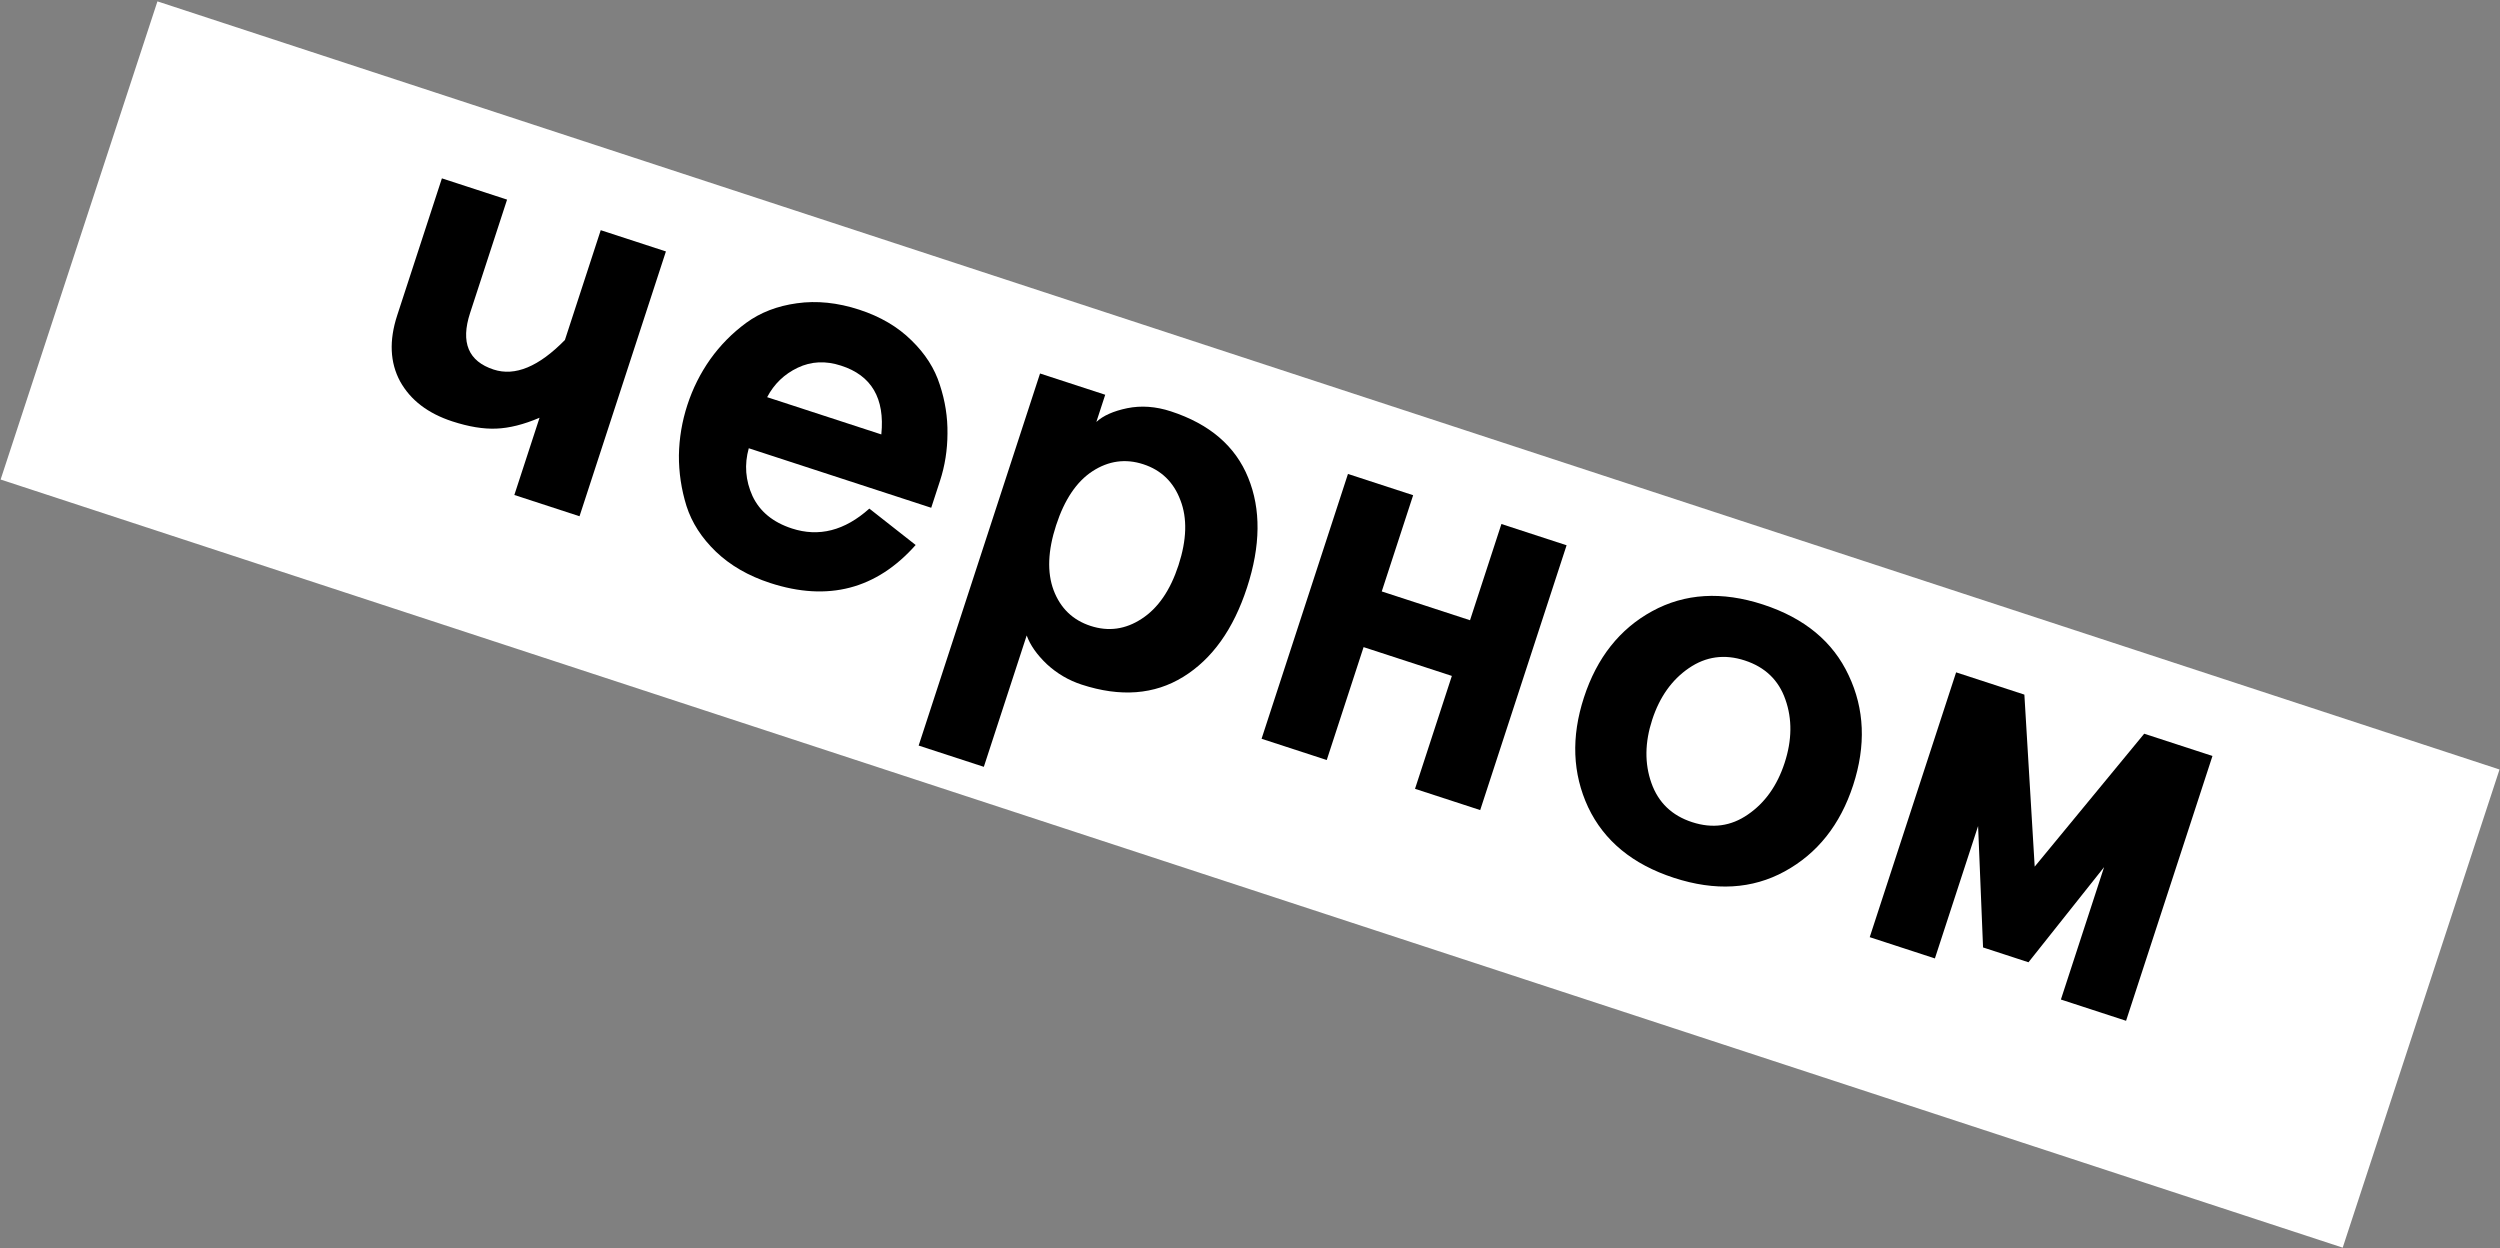 <svg width="819" height="409" viewBox="0 0 819 409" fill="none" xmlns="http://www.w3.org/2000/svg">
<rect x="0" y="0" width="819" height="409" fill="#808080" stroke="none"/>
<path d="M51.577 0.451L818.843 252.089L767.469 408.731L0.203 157.093L51.577 0.451Z" fill="white"/>
<path d="M130.121 103.319L144.766 58.429L166.118 65.395L153.996 102.551C150.851 112.19 153.426 118.363 161.72 121.069C168.726 123.354 176.507 120.126 185.063 111.384L196.801 75.405L218.153 82.371L189.851 169.124L168.499 162.158L176.754 136.855C171.567 139.07 166.839 140.256 162.571 140.413C158.359 140.589 153.563 139.8 148.183 138.045C140.169 135.43 134.465 131.058 131.07 124.928C127.75 118.76 127.433 111.557 130.121 103.319Z" fill="black"/>
<path d="M222.411 149.146C222.506 143.534 223.431 138.039 225.186 132.658C226.941 127.278 229.435 122.294 232.668 117.707C235.975 113.081 239.911 109.094 244.476 105.747C249.114 102.362 254.647 100.229 261.072 99.349C267.573 98.431 274.381 99.133 281.499 101.455C288.392 103.704 294.09 107.051 298.592 111.496C303.113 115.886 306.211 120.741 307.885 126.061C309.634 131.344 310.47 136.671 310.392 142.04C310.371 147.428 309.555 152.587 307.947 157.519L305.067 166.346L245.298 146.847C243.803 152.188 244.21 157.405 246.517 162.498C248.898 167.553 253.199 171.096 259.419 173.125C268.274 176.014 276.733 173.844 284.796 166.615L299.972 178.542C287.127 193.016 271.234 197.163 252.291 190.983C245.174 188.661 239.252 185.241 234.525 180.722C229.855 176.222 226.644 171.238 224.894 165.768C223.2 160.317 222.373 154.776 222.411 149.146ZM251.315 130.114L288.723 142.318C289.915 130.492 285.514 122.979 275.52 119.781C270.476 118.136 265.752 118.362 261.347 120.459C256.943 122.556 253.598 125.775 251.315 130.114Z" fill="black"/>
<path d="M300.952 244.248L340.717 122.356L362.07 129.322L359.162 138.232C361.386 136.168 364.76 134.664 369.284 133.722C373.864 132.798 378.62 133.14 383.552 134.749C396.273 138.899 404.727 146.153 408.913 156.509C413.118 166.81 412.989 178.797 408.528 192.472C404.067 206.146 397.102 215.903 387.632 221.742C378.162 227.582 367.066 228.427 354.344 224.276C350.085 222.887 346.287 220.655 342.949 217.582C339.685 214.471 337.484 211.335 336.345 208.173L322.304 251.214L300.952 244.248ZM357.896 154.375C352.698 157.764 348.727 163.661 345.985 172.068C343.261 180.418 342.989 187.522 345.171 193.38C347.408 199.257 351.441 203.146 357.269 205.047C363.154 206.967 368.741 206.186 374.032 202.703C379.378 199.239 383.396 193.387 386.083 185.149C388.789 176.855 388.995 169.76 386.702 163.866C384.483 157.933 380.431 154.007 374.547 152.087C368.718 150.186 363.168 150.948 357.896 154.375Z" fill="black"/>
<path d="M413.291 242.019L441.593 155.265L462.946 162.231L452.661 193.755L481.579 203.189L491.863 171.665L513.215 178.631L484.913 265.385L463.561 258.419L475.628 221.431L446.71 211.997L434.643 248.985L413.291 242.019Z" fill="black"/>
<path d="M520.28 264.459C515.139 253.419 514.68 241.426 518.903 228.48C523.145 215.478 530.588 206.063 541.232 200.235C551.951 194.369 564.064 193.639 577.57 198.045C591.132 202.469 600.484 210.202 605.625 221.242C610.84 232.245 611.327 244.247 607.086 257.249C602.862 270.194 595.391 279.6 584.673 285.467C574.028 291.295 561.925 291.997 548.363 287.572C534.856 283.166 525.496 275.462 520.28 264.459ZM553.292 218.865C547.705 222.685 543.696 228.322 541.264 235.775C538.832 243.229 538.746 250.145 541.005 256.525C543.265 262.905 547.701 267.173 554.314 269.331C560.983 271.506 567.083 270.675 572.613 266.837C578.2 263.017 582.209 257.38 584.641 249.926C587.072 242.473 587.159 235.556 584.9 229.176C582.696 222.815 578.26 218.546 571.591 216.371C564.978 214.213 558.878 215.045 553.292 218.865Z" fill="black"/>
<path d="M612.521 307.015L640.824 220.262L663.184 227.557L666.565 283.908L702.442 240.364L724.803 247.659L696.501 334.412L675.149 327.447L689.3 284.07L664.529 315.239L649.649 310.385L648.025 270.604L633.873 313.981L612.521 307.015Z" fill="black"/>
</svg>
